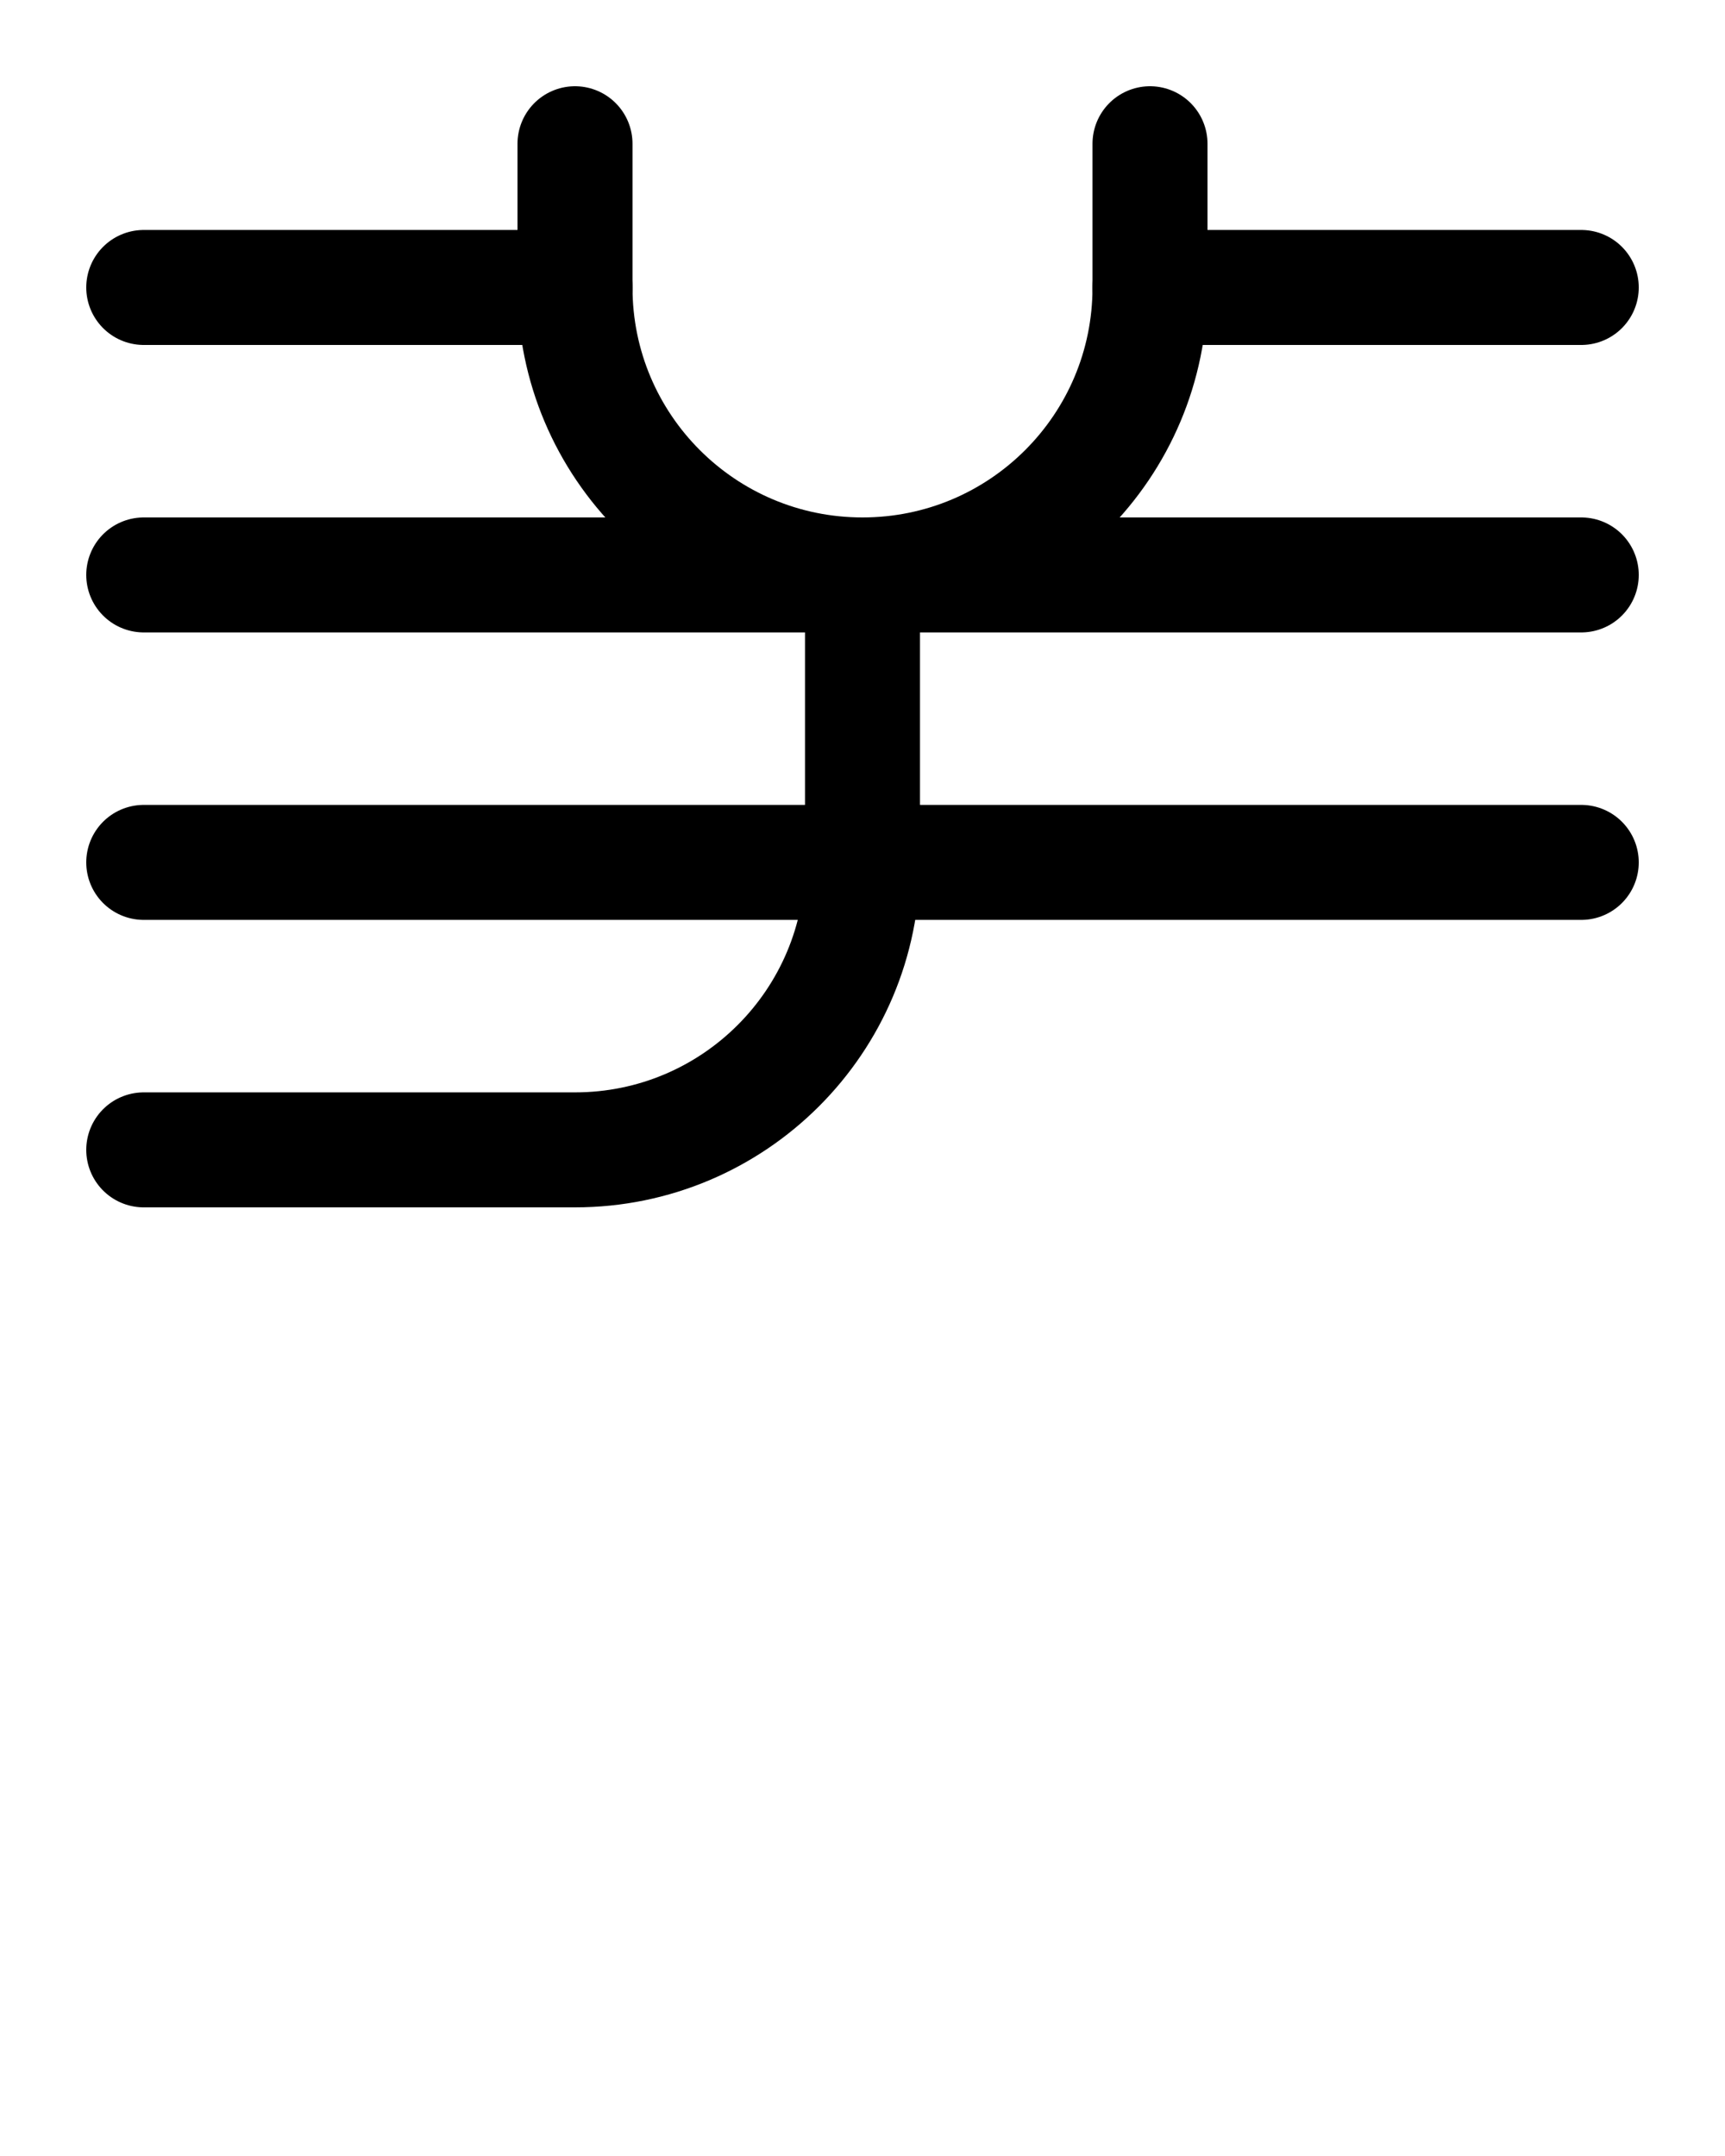 <?xml version="1.0" encoding="utf-8"?>
<!-- Generator: Adobe Illustrator 26.0.0, SVG Export Plug-In . SVG Version: 6.00 Build 0)  -->
<svg version="1.1" id="图层_1" xmlns="http://www.w3.org/2000/svg" xmlns:xlink="http://www.w3.org/1999/xlink" x="0px" y="0px"
	 viewBox="0 0 720 900" style="enable-background:new 0 0 720 900;" xml:space="preserve">
<style type="text/css">
	.st0{fill:none;stroke:#000000;stroke-width:48;stroke-linecap:round;stroke-linejoin:round;stroke-miterlimit:10;}
</style>
<path class="st0" d="M240,60v60c0,66.3,53.7,120,120,120s120-53.7,120-120V60"/>
<line class="st0" x1="240" y1="120" x2="60" y2="120"/>
<line class="st0" x1="60" y1="240" x2="660" y2="240"/>
<line class="st0" x1="480" y1="120" x2="660" y2="120"/>
<line class="st0" x1="60" y1="360" x2="660" y2="360"/>
<path class="st0" d="M360,240v120c0,66.3-53.7,120-120,120H60"/>
</svg>
